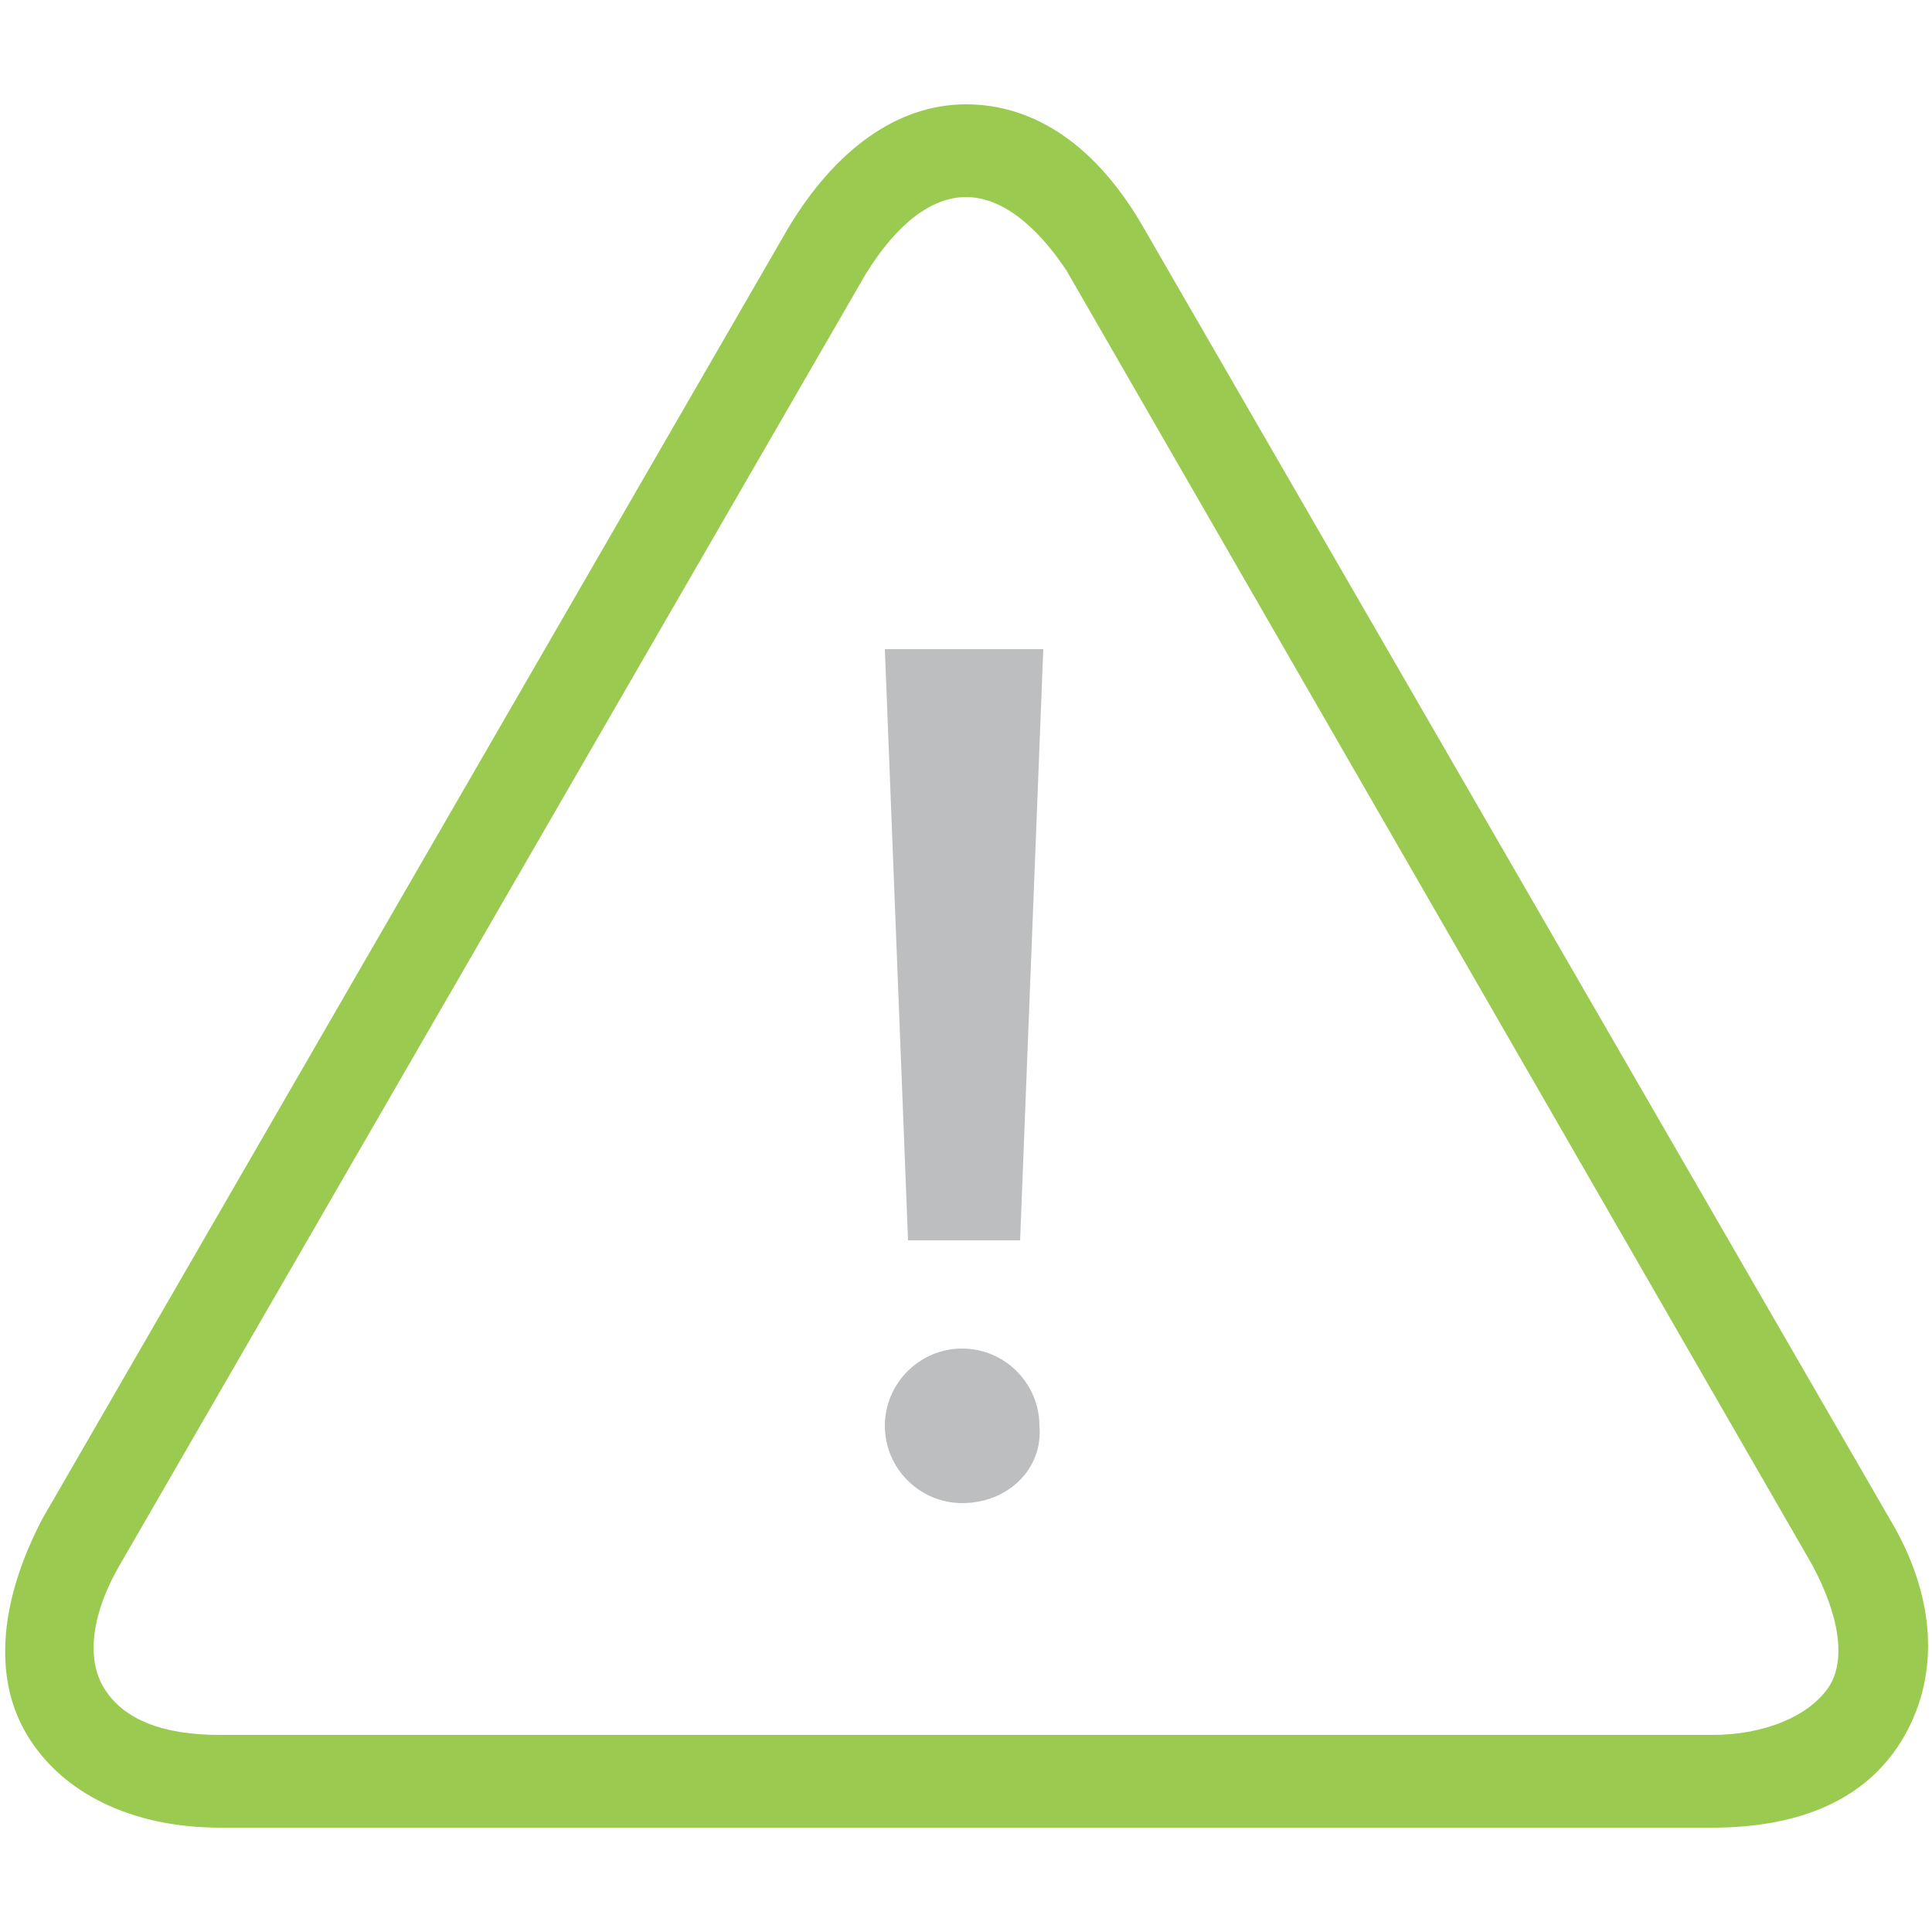 <?xml version="1.0" encoding="utf-8"?>
<!-- Generator: Adobe Illustrator 18.1.1, SVG Export Plug-In . SVG Version: 6.00 Build 0)  -->
<svg version="1.1" id="Layer_5" xmlns="http://www.w3.org/2000/svg" xmlns:xlink="http://www.w3.org/1999/xlink" x="0px" y="0px"
	 viewBox="281 371 50 50" enable-background="new 281 371 50 50" xml:space="preserve">
<g>
	<g>
		<g>
			<polygon fill="#BCBEC0" points="307.4,403.1 304.5,403.1 303.9,387.8 308,387.8 			"/>
		</g>
		<g>
			<path fill="#9ACB50" d="M325.3,418.3h-38.6c-2.3,0-4.1-0.9-5-2.4s-0.7-3.5,0.4-5.6l19.3-33.4c1.2-2,2.8-3.2,4.6-3.2
				s3.4,1.1,4.6,3.2l19.3,33.4c1.2,2,1.3,4,0.4,5.6S327.7,418.3,325.3,418.3z M306,376.1c-0.9,0-1.8,0.7-2.6,2l-19.3,33.4
				c-0.7,1.2-0.9,2.4-0.4,3.2s1.5,1.2,3,1.2h38.6c1.4,0,2.5-0.5,3-1.2s0.3-1.9-0.4-3.2L308.6,378C307.8,376.8,306.9,376.1,306,376.1
				z"/>
		</g>
		<g>
			<path fill="#BCBEC0" d="M305.9,409.9c-1.1,0-2-0.9-2-2c0-1.1,0.9-2,2-2s2,0.9,2,2C308,409,307.1,409.9,305.9,409.9z"/>
		</g>
	</g>
</g>
</svg>
